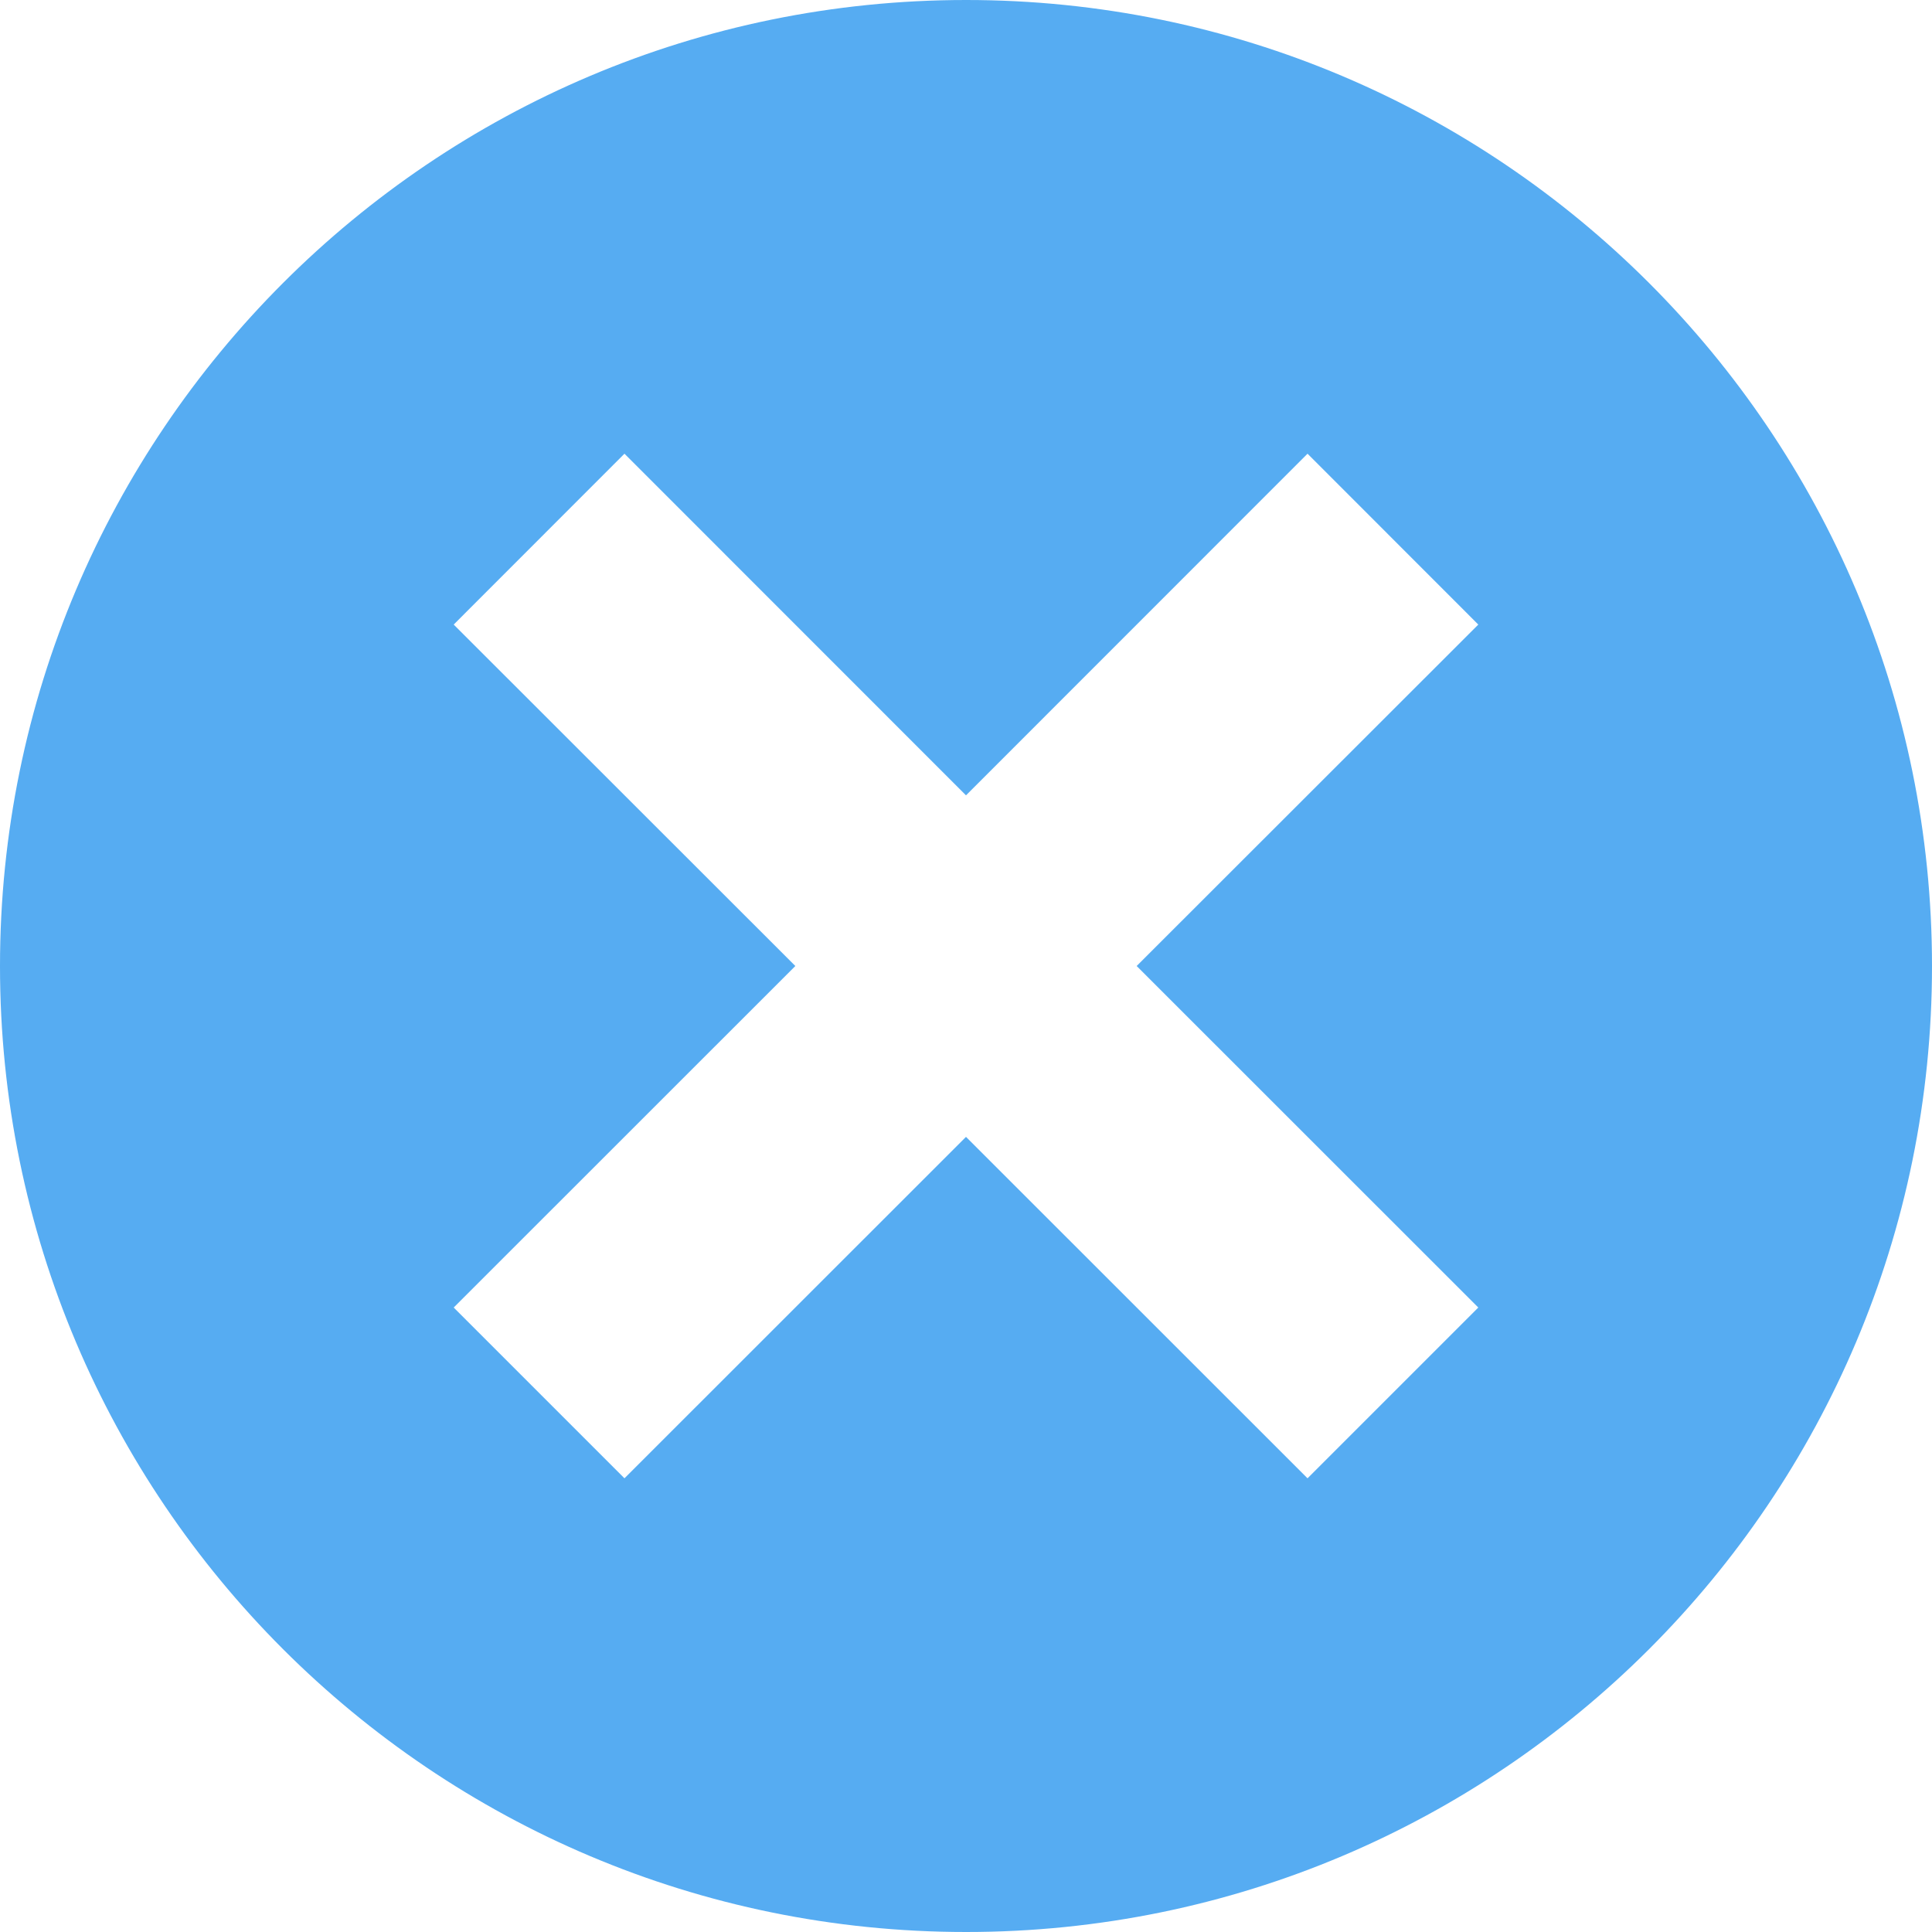 <?xml version="1.0" encoding="UTF-8"?>
<svg width="18px" height="18px" viewBox="0 0 18 18" version="1.1" xmlns="http://www.w3.org/2000/svg" xmlns:xlink="http://www.w3.org/1999/xlink">
  <!-- Generator: Sketch 52.4 (67378) - http://www.bohemiancoding.com/sketch -->
  <title>icons / failed</title>
  <desc>Created with Sketch.</desc>
  <g id="Symbols" stroke="none" stroke-width="1" fill="none" fill-rule="evenodd">
    <g id="elements-/-Filter-Card-/-Unselected" transform="translate(-107, -5)">
      <g id="icons-/-failed" transform="translate(106, 4)">
        <g>
          <rect id="Rectangle" x="0" y="0" width="20" height="20"></rect>
          <path d="M14.773,13.182 L13.182,14.773 L10,11.592 L6.818,14.773 L5.227,13.182 L8.41,10 L5.227,6.819 L6.818,5.227 L10,8.41 L13.182,5.227 L14.773,6.819 L11.59,10 L14.773,13.182 Z M10.001,1 C5.031,1 1,5.031 1,10.001 C1,14.972 5.031,19 10.001,19 C14.971,19 19,14.972 19,10.001 C19,5.031 14.971,1 10.001,1 Z" id="Fill-30" fill="rgb(86, 172, 242)"></path>
        </g>
      </g>
    </g>
  </g>
</svg>
